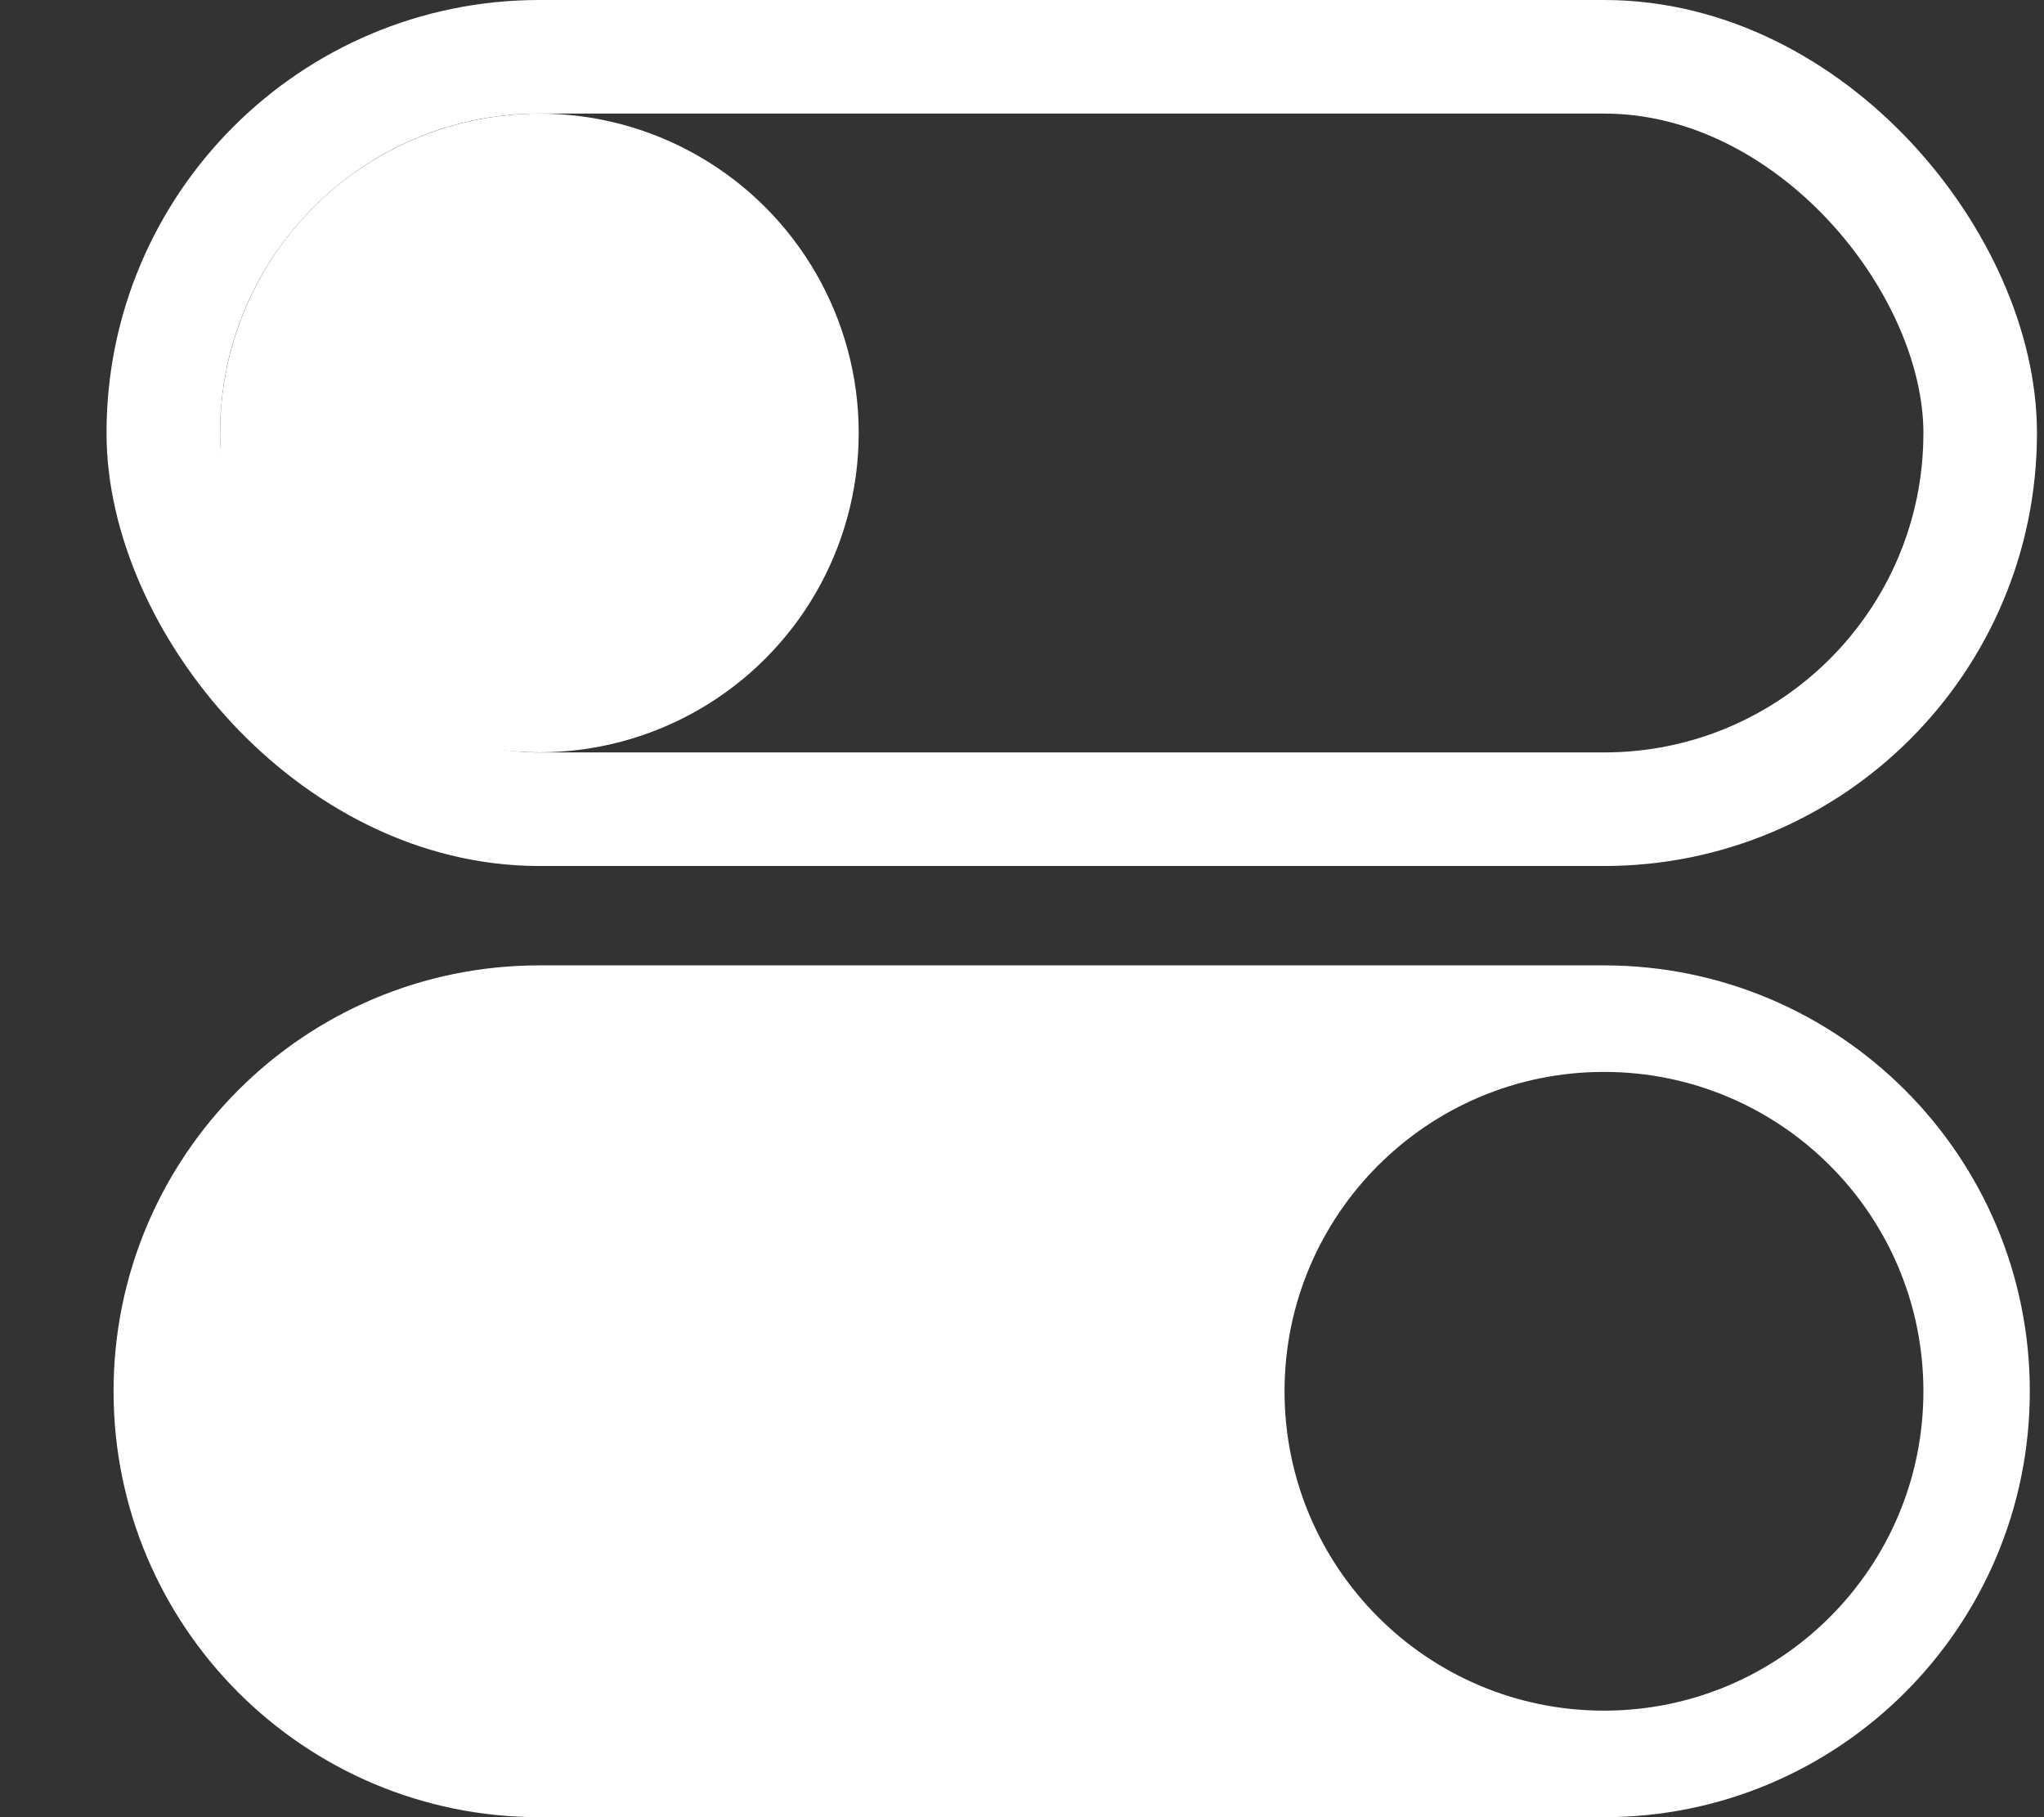 <svg width="18" height="16" viewBox="0 0 18 16" fill="none" xmlns="http://www.w3.org/2000/svg">
<rect x="0" y="0" width="18" height="16" fill="#333333" stroke="none"/>
<rect x="1.438" y="0.5" width="16" height="6.625" rx="3.312" stroke="white"/>
<path fill-rule="evenodd" clip-rule="evenodd" d="M4.75 8.5C2.679 8.5 1 10.179 1 12.25C1 14.321 2.679 16 4.75 16H14.125C16.196 16 17.875 14.321 17.875 12.25C17.875 10.179 16.196 8.5 14.125 8.5H4.75ZM14.125 15.062C15.678 15.062 16.938 13.803 16.938 12.25C16.938 10.697 15.678 9.438 14.125 9.438C12.572 9.438 11.312 10.697 11.312 12.25C11.312 13.803 12.572 15.062 14.125 15.062Z" fill="white"/>
<circle cx="4.75" cy="3.812" r="2.812" fill="white"/>
</svg>
